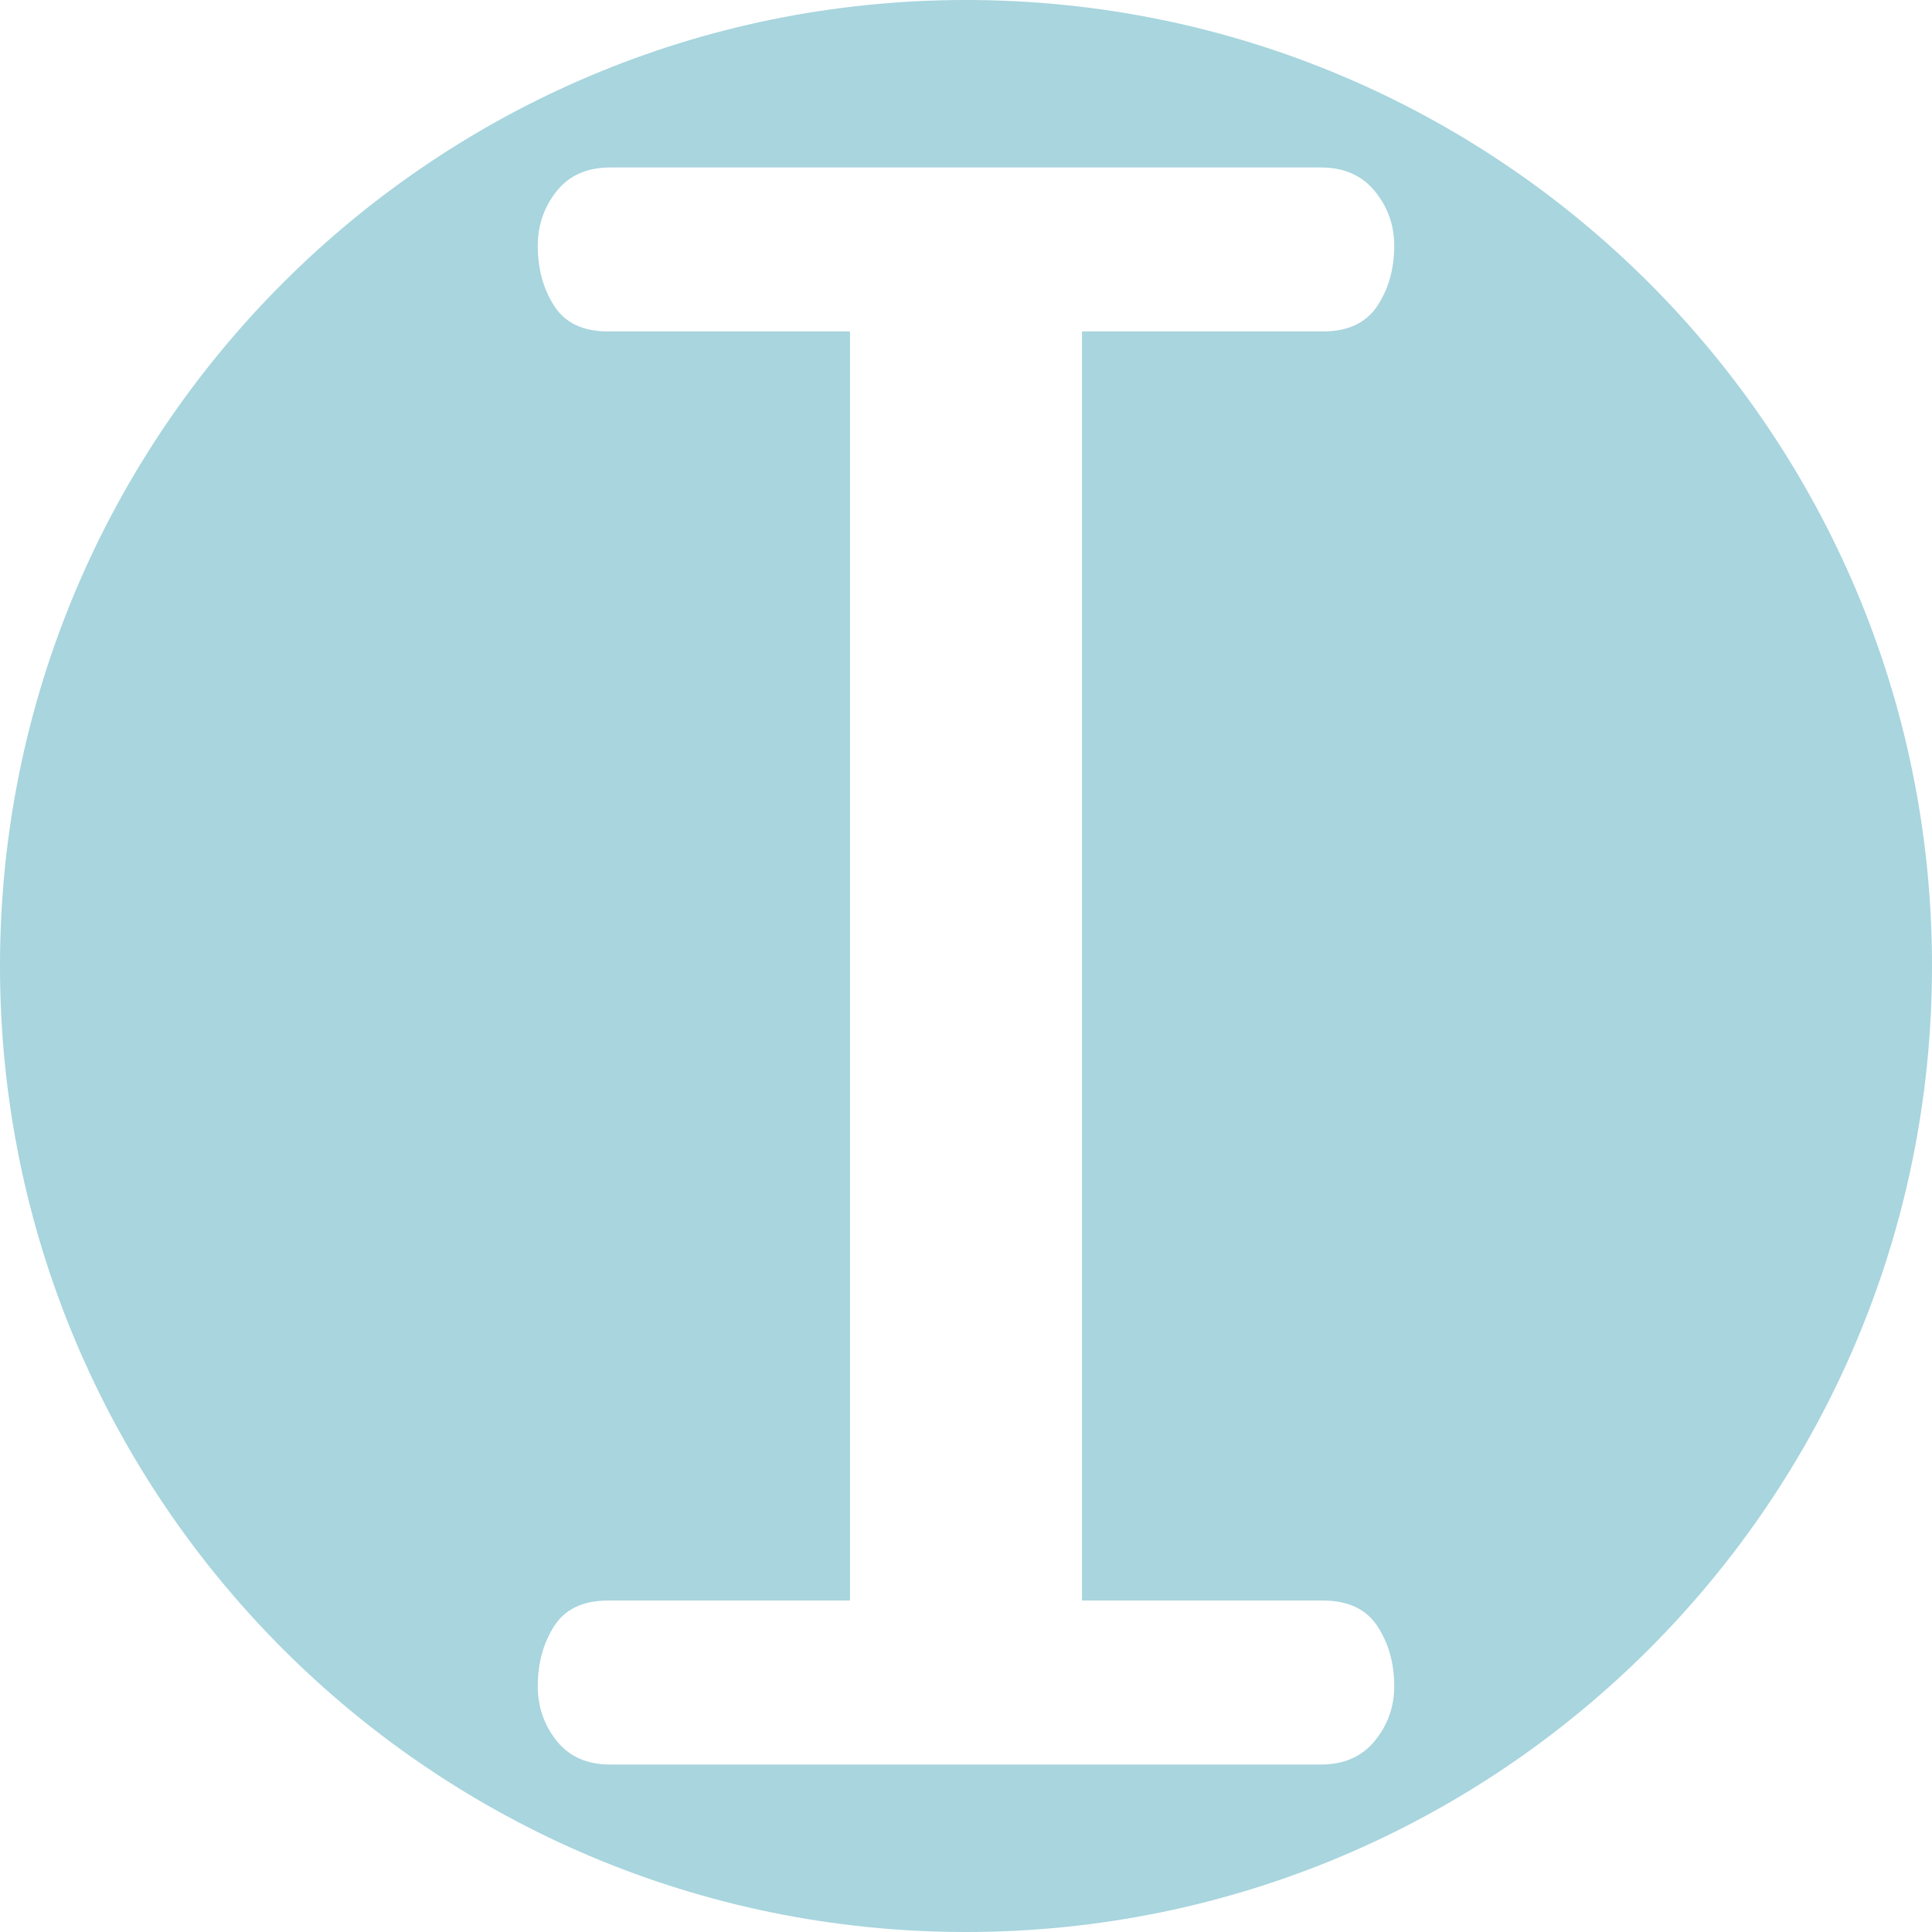 <?xml version="1.0" encoding="utf-8"?>
<svg viewBox="0 0 500 500" xmlns="http://www.w3.org/2000/svg">
  <path d="M 500 250 C 500 388.071 388.071 500 250 500 C 111.929 500 0 388.071 0 250 C 0 111.929 111.929 0 250 0 C 388.071 0 500 111.929 500 250 Z M 144.047 450.512 C 147.297 454.611 151.918 456.66 157.908 456.66 L 341.84 456.66 C 347.823 456.66 352.483 454.611 355.821 450.512 C 359.16 446.413 360.829 441.707 360.829 436.402 C 360.829 430.454 359.376 425.271 356.468 420.847 C 353.559 416.427 348.856 414.214 342.355 414.214 L 280.017 414.214 L 280.017 85.777 L 342.355 85.777 C 348.856 85.777 353.559 83.566 356.468 79.144 C 359.376 74.729 360.829 69.544 360.829 63.591 C 360.829 58.289 359.16 53.588 355.821 49.489 C 352.483 45.389 347.823 43.34 341.84 43.34 L 157.908 43.34 C 151.918 43.34 147.297 45.389 144.047 49.489 C 140.796 53.588 139.171 58.289 139.171 63.591 C 139.171 69.544 140.584 74.729 143.411 79.144 C 146.23 83.566 150.89 85.777 157.393 85.777 L 219.982 85.777 L 219.982 414.214 L 157.393 414.214 C 150.89 414.214 146.23 416.427 143.411 420.847 C 140.584 425.271 139.171 430.454 139.171 436.402 C 139.171 441.707 140.796 446.413 144.047 450.512 Z" style="fill: rgb(168, 213, 222);"/>
</svg>